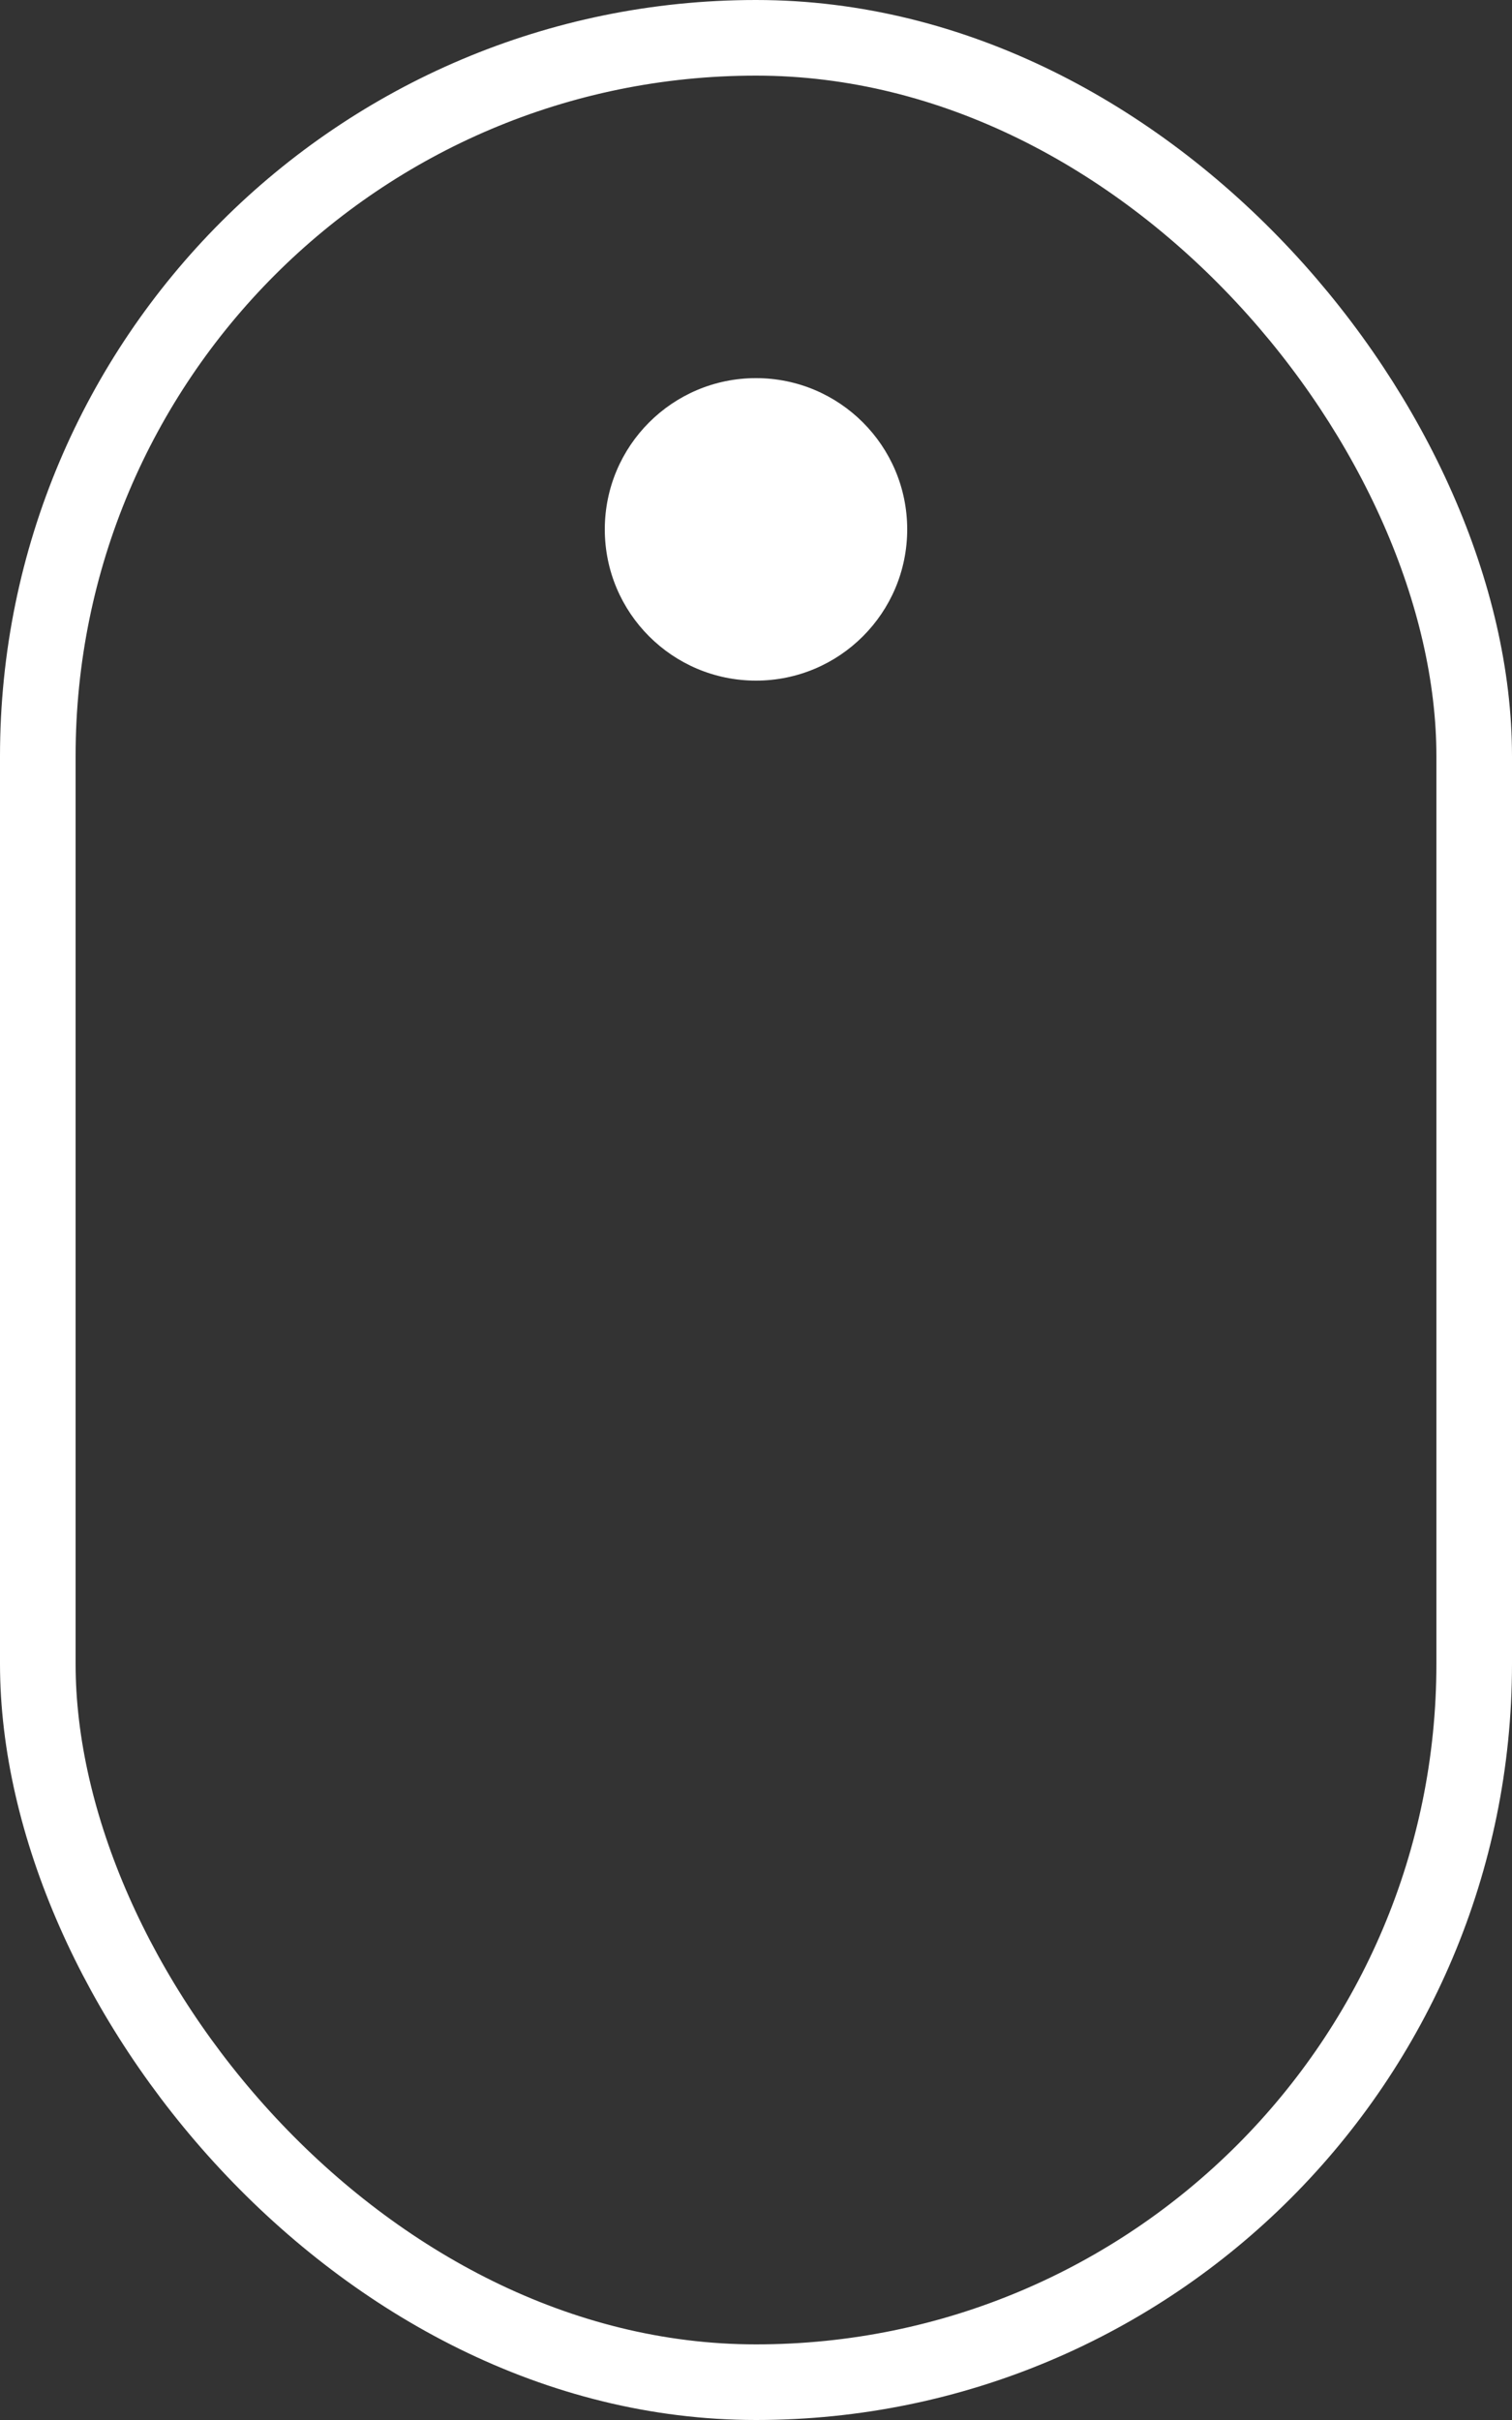 <svg width="40" height="64" viewBox="0 0 40 64" fill="none" xmlns="http://www.w3.org/2000/svg">
<rect x="0" y="0" width="40" height="64" fill="#333333" stroke="none"/>
<rect x="1" y="1" width="38" height="62" rx="19" stroke="white" stroke-width="2"/>
<circle cx="20" cy="14" r="4" fill="white"/>
</svg>
